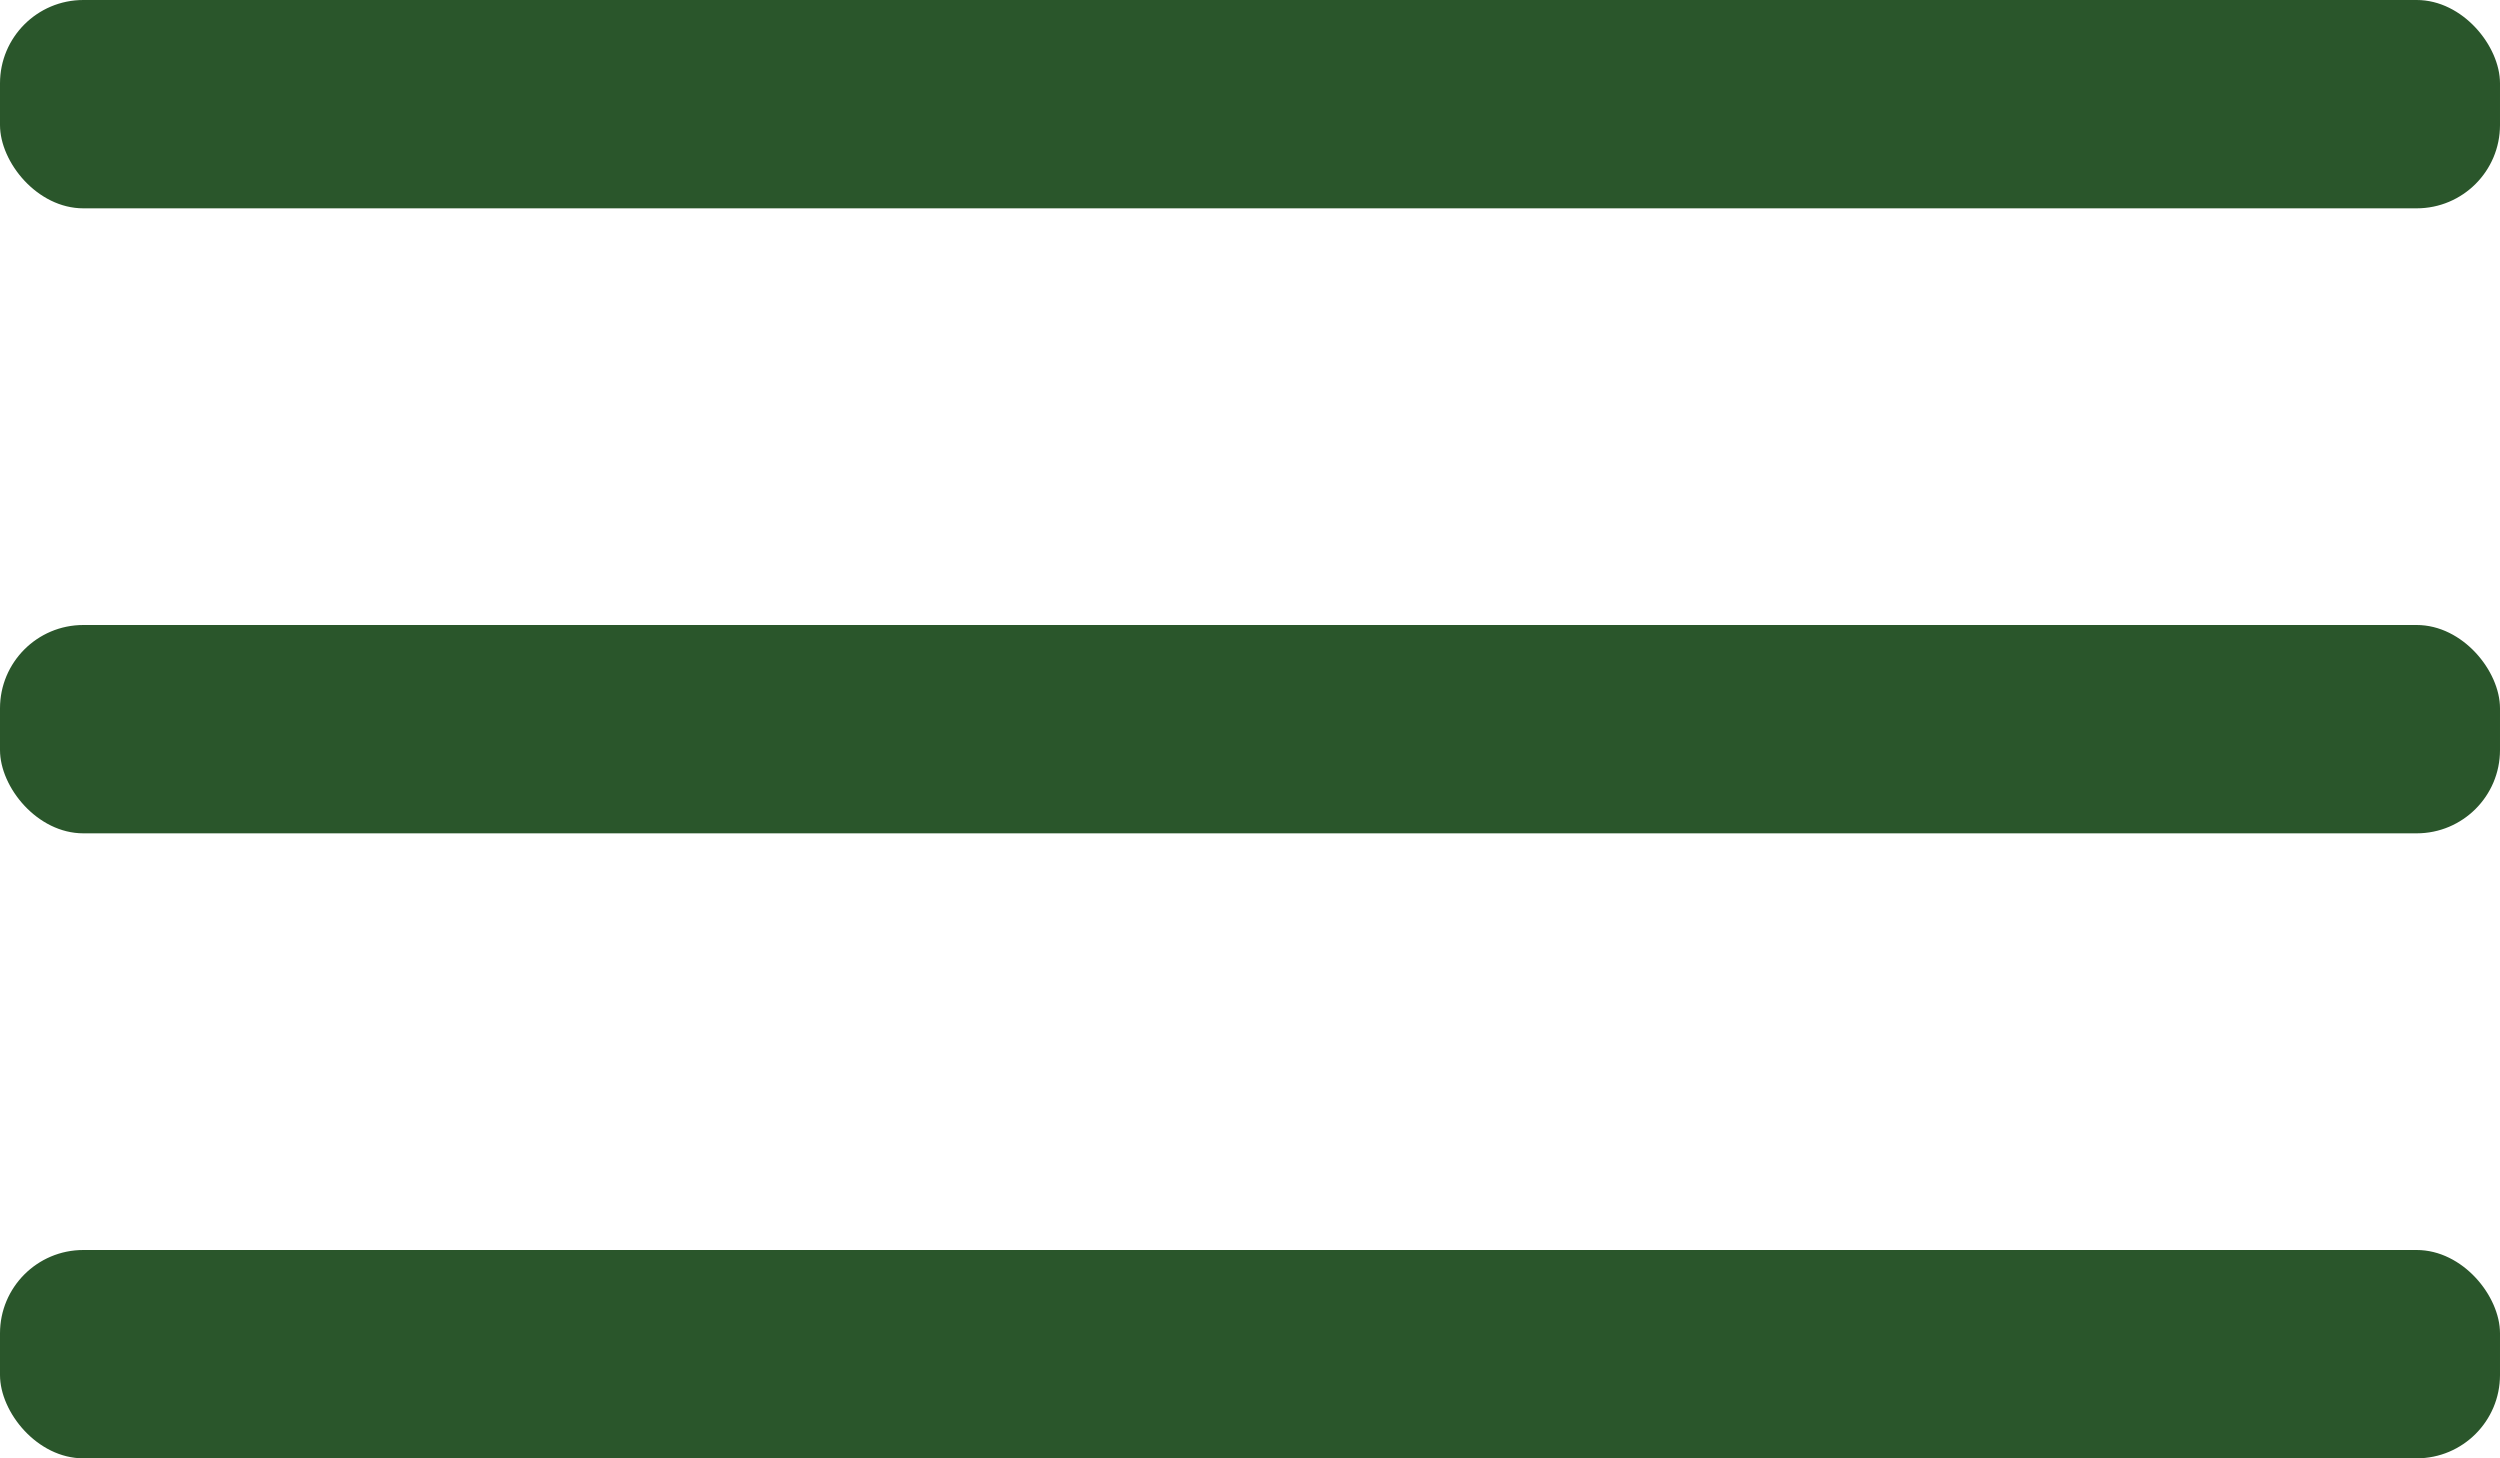 <svg width="60" height="35" viewBox="0 0 60 35" fill="none" xmlns="http://www.w3.org/2000/svg">
<rect width="60" height="5" rx="2" fill="#2A562B"/>
<rect y="15" width="60" height="5" rx="2" fill="#2A562B"/>
<rect y="30" width="60" height="5" rx="2" fill="#2A562B"/>
</svg>

